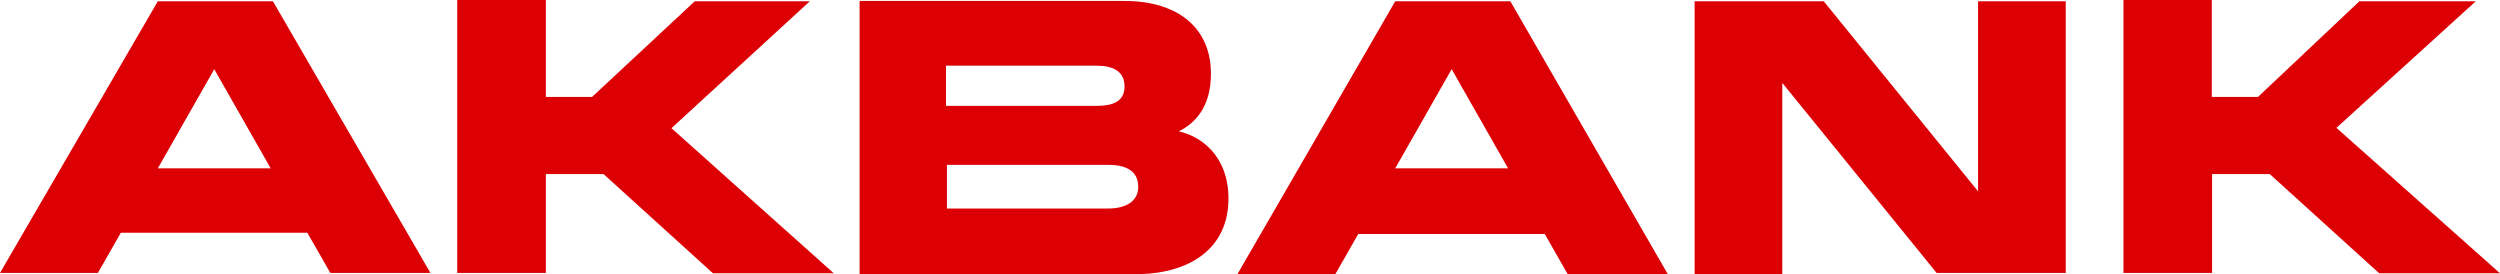 <svg version="1.1" id="Layer_1" xmlns="http://www.w3.org/2000/svg" xmlns:xlink="http://www.w3.org/1999/xlink" x="0px" y="0px" viewBox="0 0 784.1 86" style="enable-background:new 0 0 784.1 86;" xml:space="preserve">
 <style type="text/css">
  .st0{fill:#DC0005;}
 </style>
 <g>
  <path class="st0" d="M49.5,0.4L0,85.6h30.7L37.9,73h58.5l7.2,12.6h31.4L85.6,0.4H49.5z M254,0.4h-36.1l-32.2,30h-14.5V0h-27.8v85.6
		h27.8V54.6h18.1l34.3,31.1h37.9l-50.9-45.5L254,0.4z M369.7,41.2c5.1-2.5,10.1-7.6,10.1-18.1c0-14.1-10.1-22.8-27.1-22.8h-83.1V86
		h86.4c17,0,29.3-7.9,29.3-23.8C385.2,48.4,376.2,42.6,369.7,41.2 M437.6,0.4L388.1,86h30.7l7.2-12.6h58.5l7.2,12.6h31.4L473.7,0.4
		H437.6z M620.4,60L572,0.4h-40.5V86H559V26l48.4,59.6h40.5V0.4h-27.5V60z M732.8,40.1l43.7-39.7H740l-31.8,30h-14.5V0H666v85.6
		h27.8V54.6h18.1l34.3,31.1h37.9L732.8,40.1z M296.7,20.6H344c5.1,0,8.7,1.8,8.7,6.5s-3.6,6.1-8.7,6.1h-47.3V20.6z M49.5,52.8
		l17.7-31.1l17.7,31.1H49.5z M437.6,52.8l17.7-31.1L473,52.8H437.6z M347.6,65.4H297V51.7h50.6c5.4,0,9.4,1.8,9.4,6.9
		C357,63.2,353,65.4,347.6,65.4">
  </path>
 </g>
</svg>